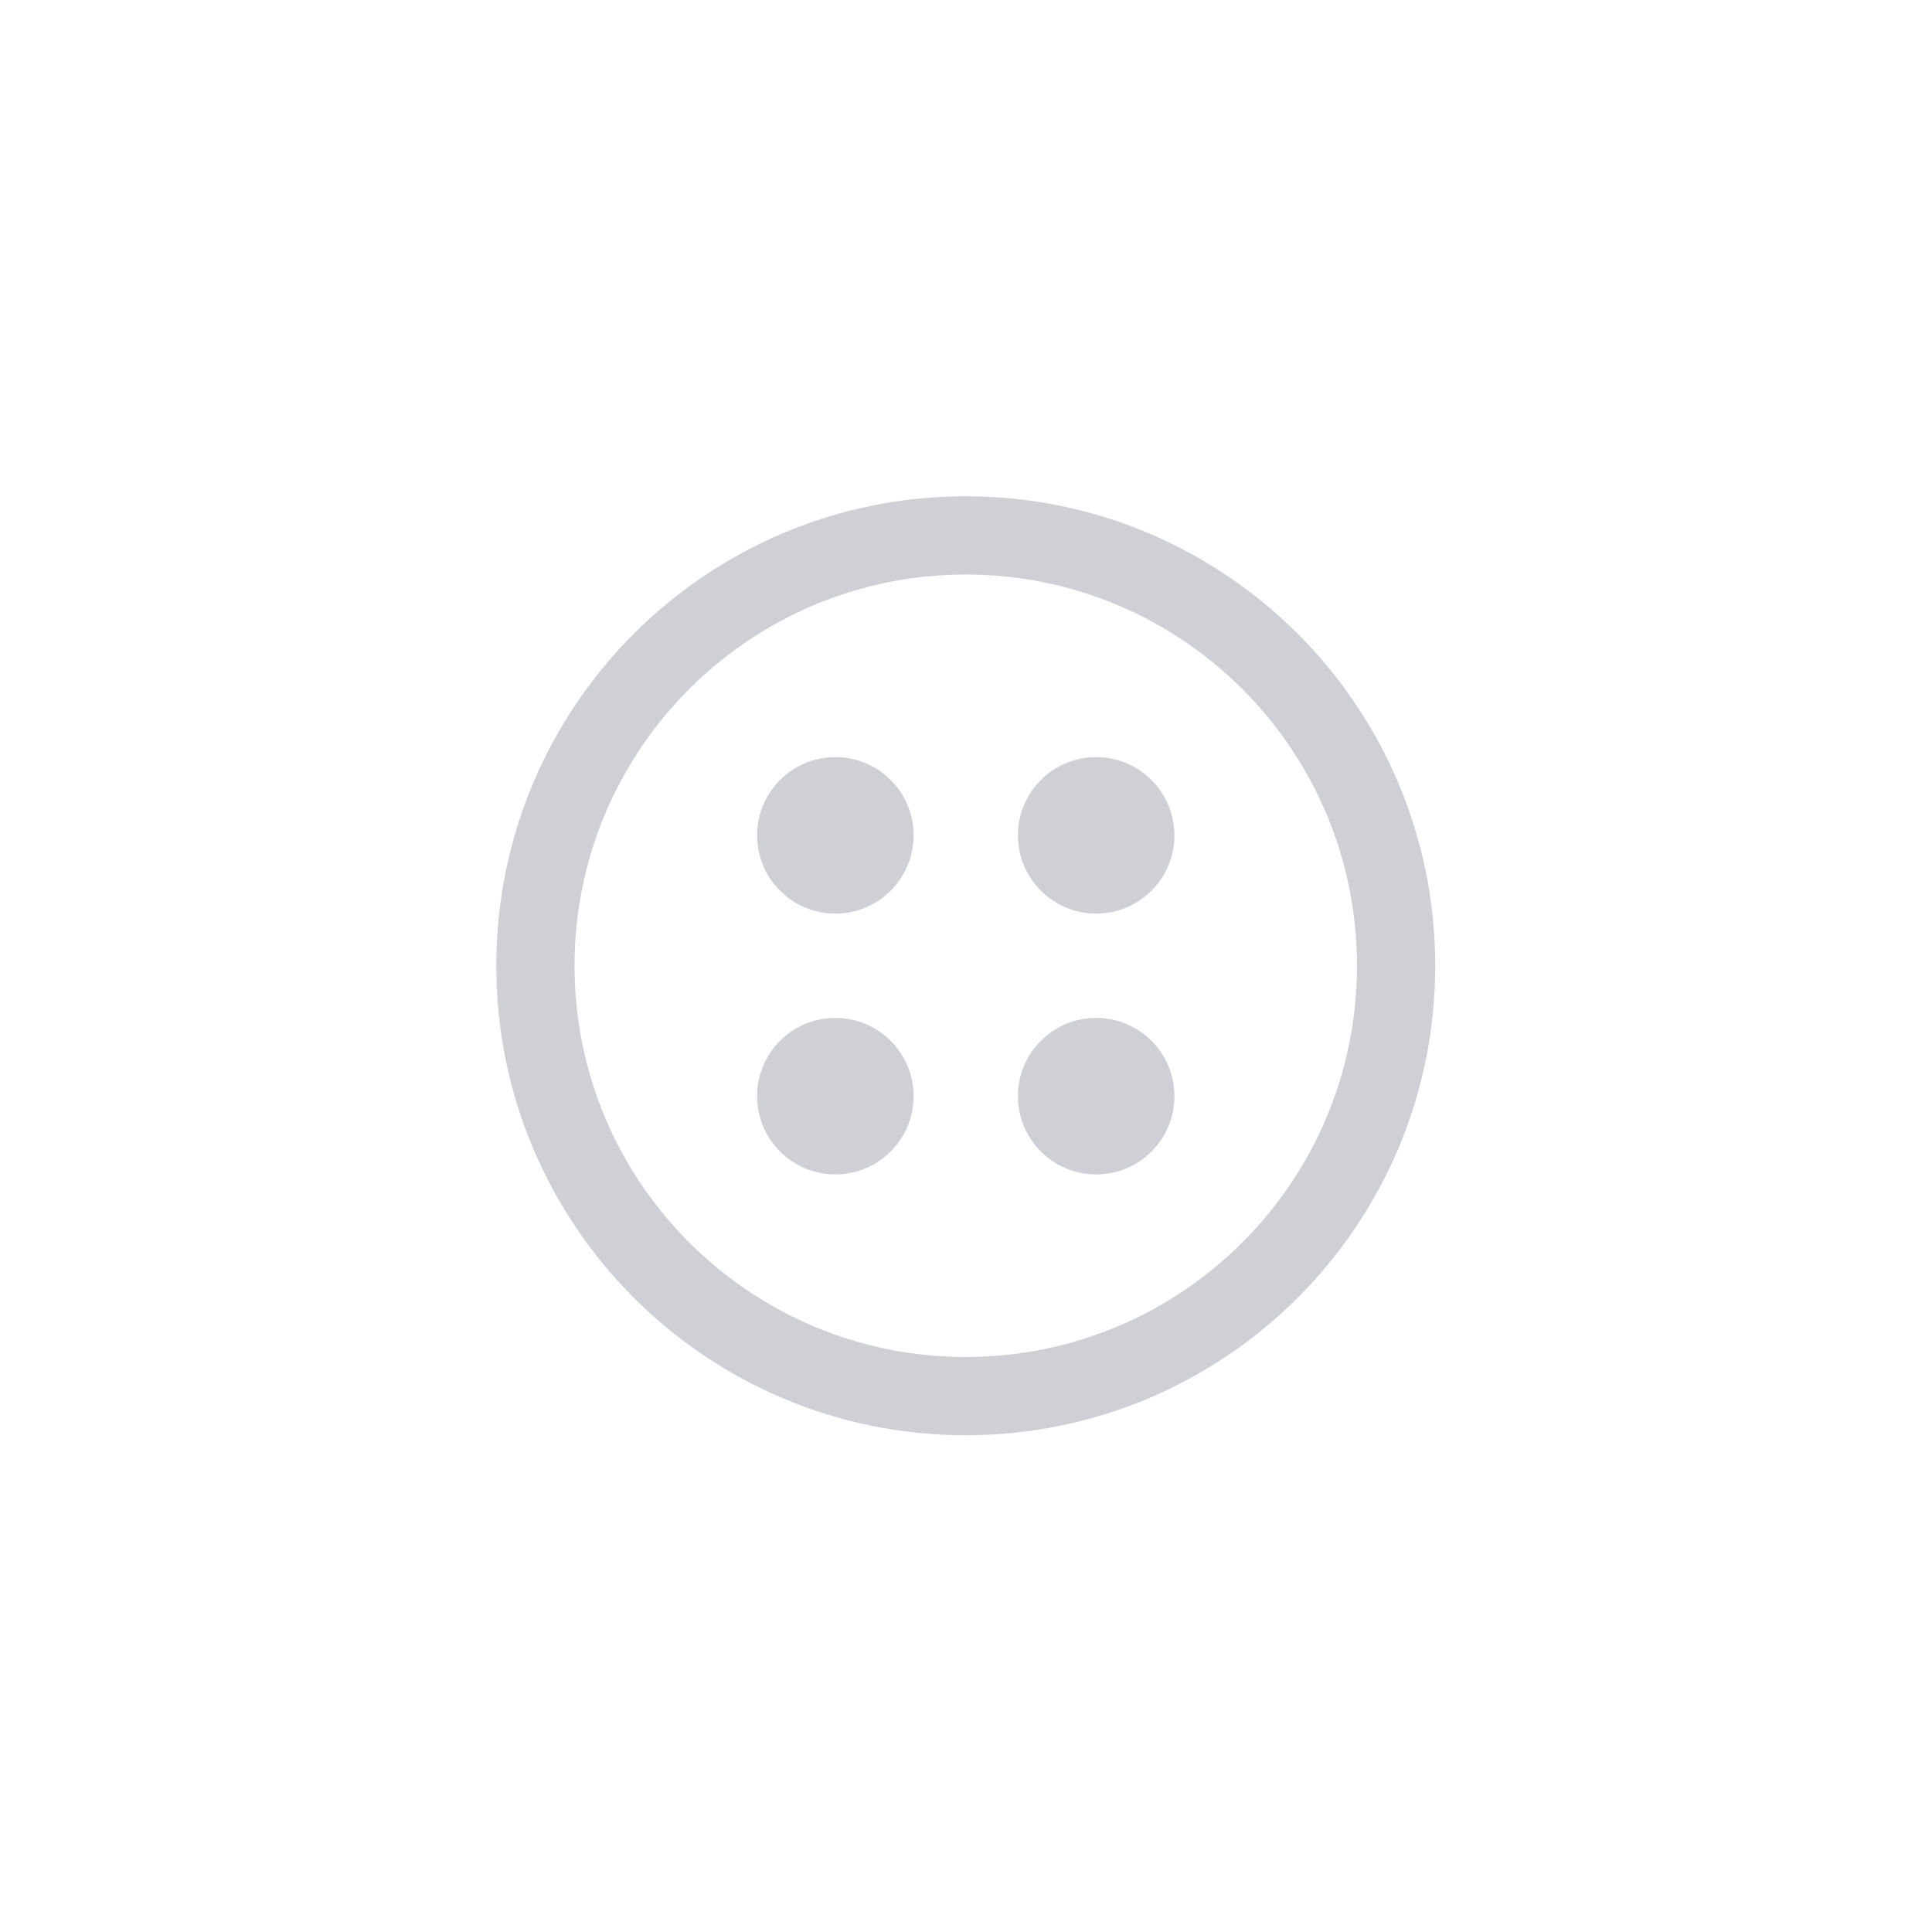 <svg clip-rule="evenodd" fill-rule="evenodd" stroke-linejoin="round" stroke-miterlimit="2" viewBox="0 0 72 72" xmlns="http://www.w3.org/2000/svg"><g fill="#ced0d6" transform="matrix(1.08 0 0 1.08 -2.889 -2.889)"><g fill-rule="nonzero"><path d="m34.2 31.5c0 1.491-1.209 2.7-2.7 2.7s-2.7-1.209-2.7-2.7 1.209-2.7 2.7-2.7 2.7 1.209 2.7 2.7z"/><path d="m43.2 31.5c0 1.491-1.209 2.7-2.7 2.7s-2.7-1.209-2.7-2.7 1.209-2.7 2.7-2.7 2.7 1.209 2.7 2.7z"/><path d="m40.5 43.2c1.491 0 2.7-1.209 2.7-2.7s-1.209-2.7-2.7-2.7-2.7 1.209-2.7 2.7 1.209 2.7 2.7 2.7z"/><path d="m34.2 40.5c0 1.491-1.209 2.7-2.7 2.7s-2.7-1.209-2.7-2.7 1.209-2.7 2.7-2.7 2.7 1.209 2.7 2.7z"/></g><path d="m52.2 36c0 8.947-7.253 16.2-16.2 16.2s-16.2-7.253-16.2-16.2 7.253-16.2 16.2-16.2 16.2 7.253 16.2 16.2zm-2.7 0c0 7.456-6.044 13.5-13.5 13.5s-13.5-6.044-13.5-13.5 6.044-13.5 13.5-13.5 13.5 6.044 13.5 13.5z"/></g></svg>